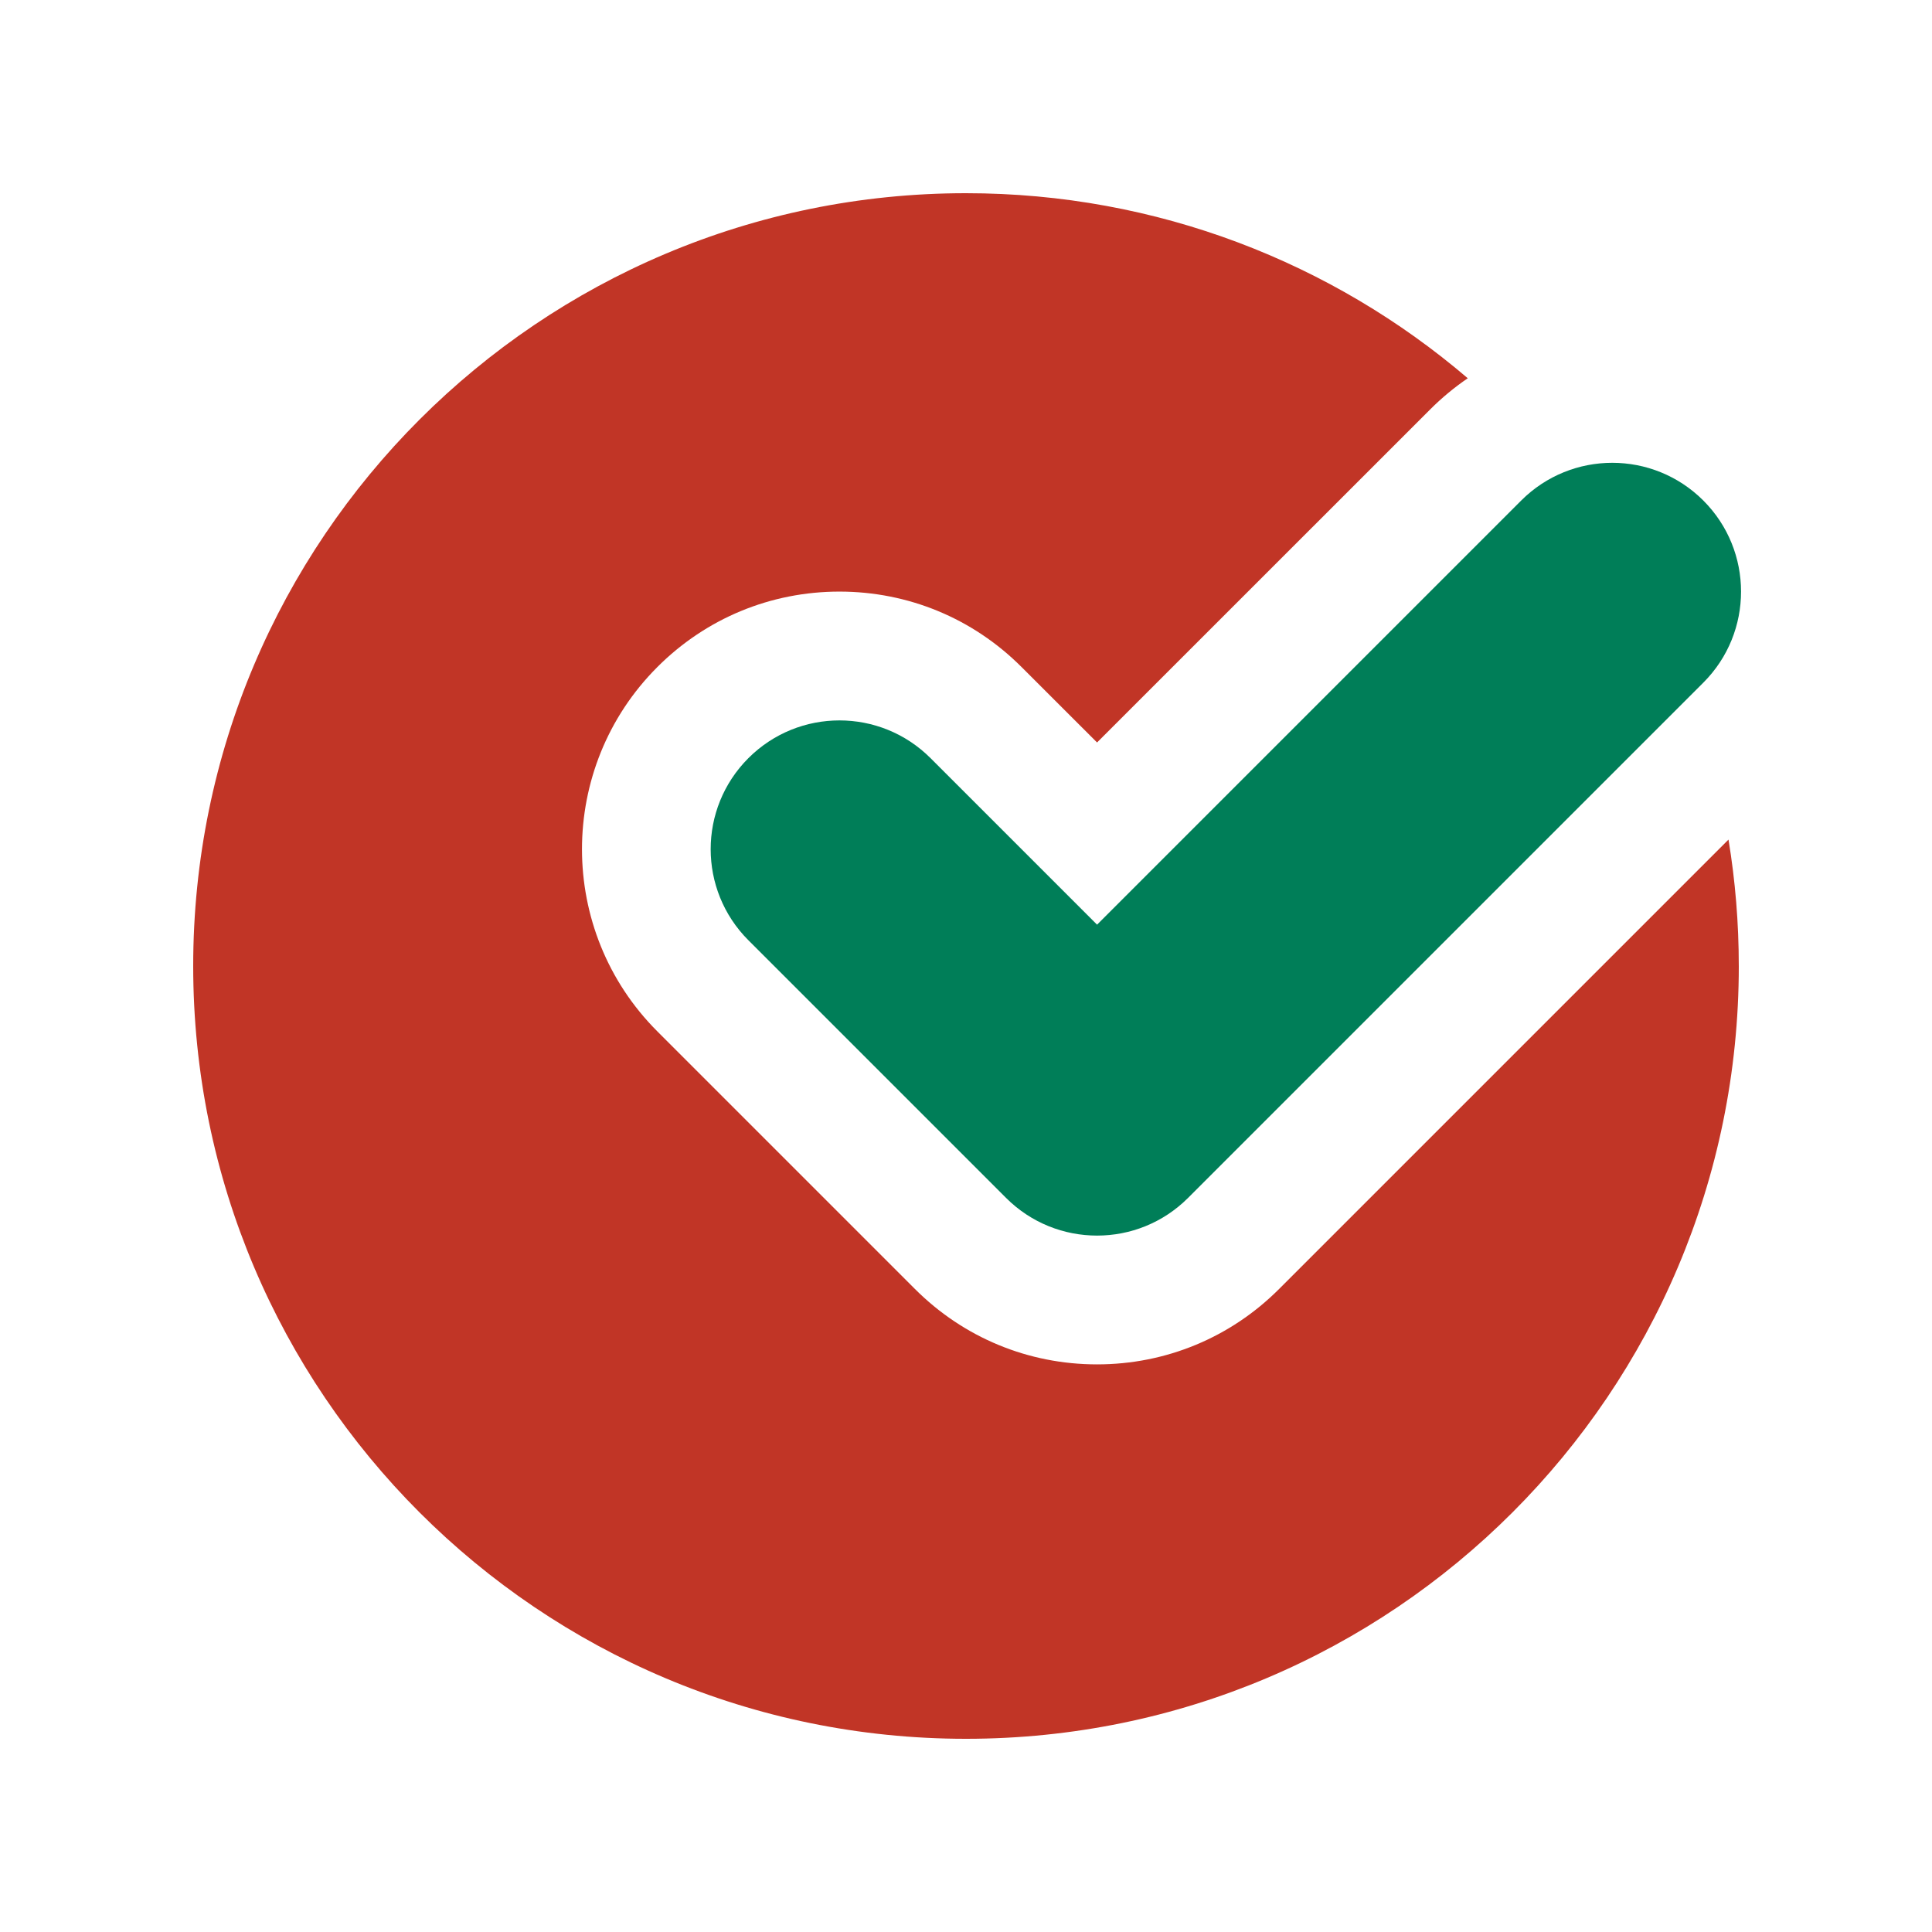 <svg version="1.1" xmlns="http://www.w3.org/2000/svg" xmlns:xlink="http://www.w3.org/1999/xlink" viewBox="0 0 172 172"><g fill="none" fill-rule="nonzero" stroke="none" stroke-width="1" stroke-linecap="butt" stroke-linejoin="miter" stroke-miterlimit="10" stroke-dasharray="" stroke-dashoffset="0" font-family="none" font-weight="none" font-size="none" text-anchor="none" style="mix-blend-mode: normal"><path d="M0,172v-172h172v172z" fill="none"></path><g id="original-icon" fill="#c13526" opacity="0" visibility="hidden"><path d="M86,17.2c-37.995,0 -68.8,30.805 -68.8,68.8c0,37.995 30.805,68.8 68.8,68.8c37.995,0 68.8,-30.805 68.8,-68.8c0,-37.995 -30.805,-68.8 -68.8,-68.8z"></path></g><g id="subtracted-icon" fill="#c13526"><path d="M154.8,86c0,37.995 -30.805,68.8 -68.8,68.8c-37.995,0 -68.8,-30.805 -68.8,-68.8c0,-37.995 30.805,-68.8 68.8,-68.8c17.049,0 32.651,6.203 44.671,16.475c-1.19,0.81 -2.311,1.738 -3.351,2.779l-29.653,29.647l-6.719,-6.714c-4.329,-4.334 -10.091,-6.719 -16.214,-6.719c-6.123,0 -11.885,2.385 -16.214,6.719c-8.944,8.944 -8.944,23.489 0,32.433l22.933,22.933c4.329,4.329 10.091,6.714 16.214,6.714c6.123,0 11.885,-2.385 16.214,-6.719l40.002,-40.002c0.603,3.662 0.916,7.421 0.916,11.254z"></path></g><g><g id="Layer_1" fill="#007e58"><path d="M151.642,60.774l-45.867,45.867c-2.242,2.242 -5.171,3.36 -8.107,3.36c-2.935,0 -5.865,-1.118 -8.107,-3.36l-22.933,-22.933c-4.478,-4.478 -4.478,-11.736 0,-16.214c4.478,-4.478 11.736,-4.478 16.214,0l14.826,14.826l37.76,-37.76c4.478,-4.478 11.736,-4.478 16.214,0c4.478,4.478 4.478,11.736 0,16.214z"></path></g><g id="Layer_1" fill="#000000" opacity="0"><path d="M159.749,36.454c-4.329,-4.334 -10.091,-6.719 -16.214,-6.719c-6.123,0 -11.885,2.385 -16.214,6.719l-29.653,29.647l-6.719,-6.714c-4.329,-4.334 -10.091,-6.719 -16.214,-6.719c-6.123,0 -11.885,2.385 -16.214,6.719c-8.944,8.944 -8.944,23.489 0,32.433l22.933,22.933c4.329,4.329 10.091,6.714 16.214,6.714c6.123,0 11.885,-2.385 16.214,-6.719l45.867,-45.867c8.944,-8.938 8.944,-23.489 0,-32.428z"></path></g></g></g></svg>